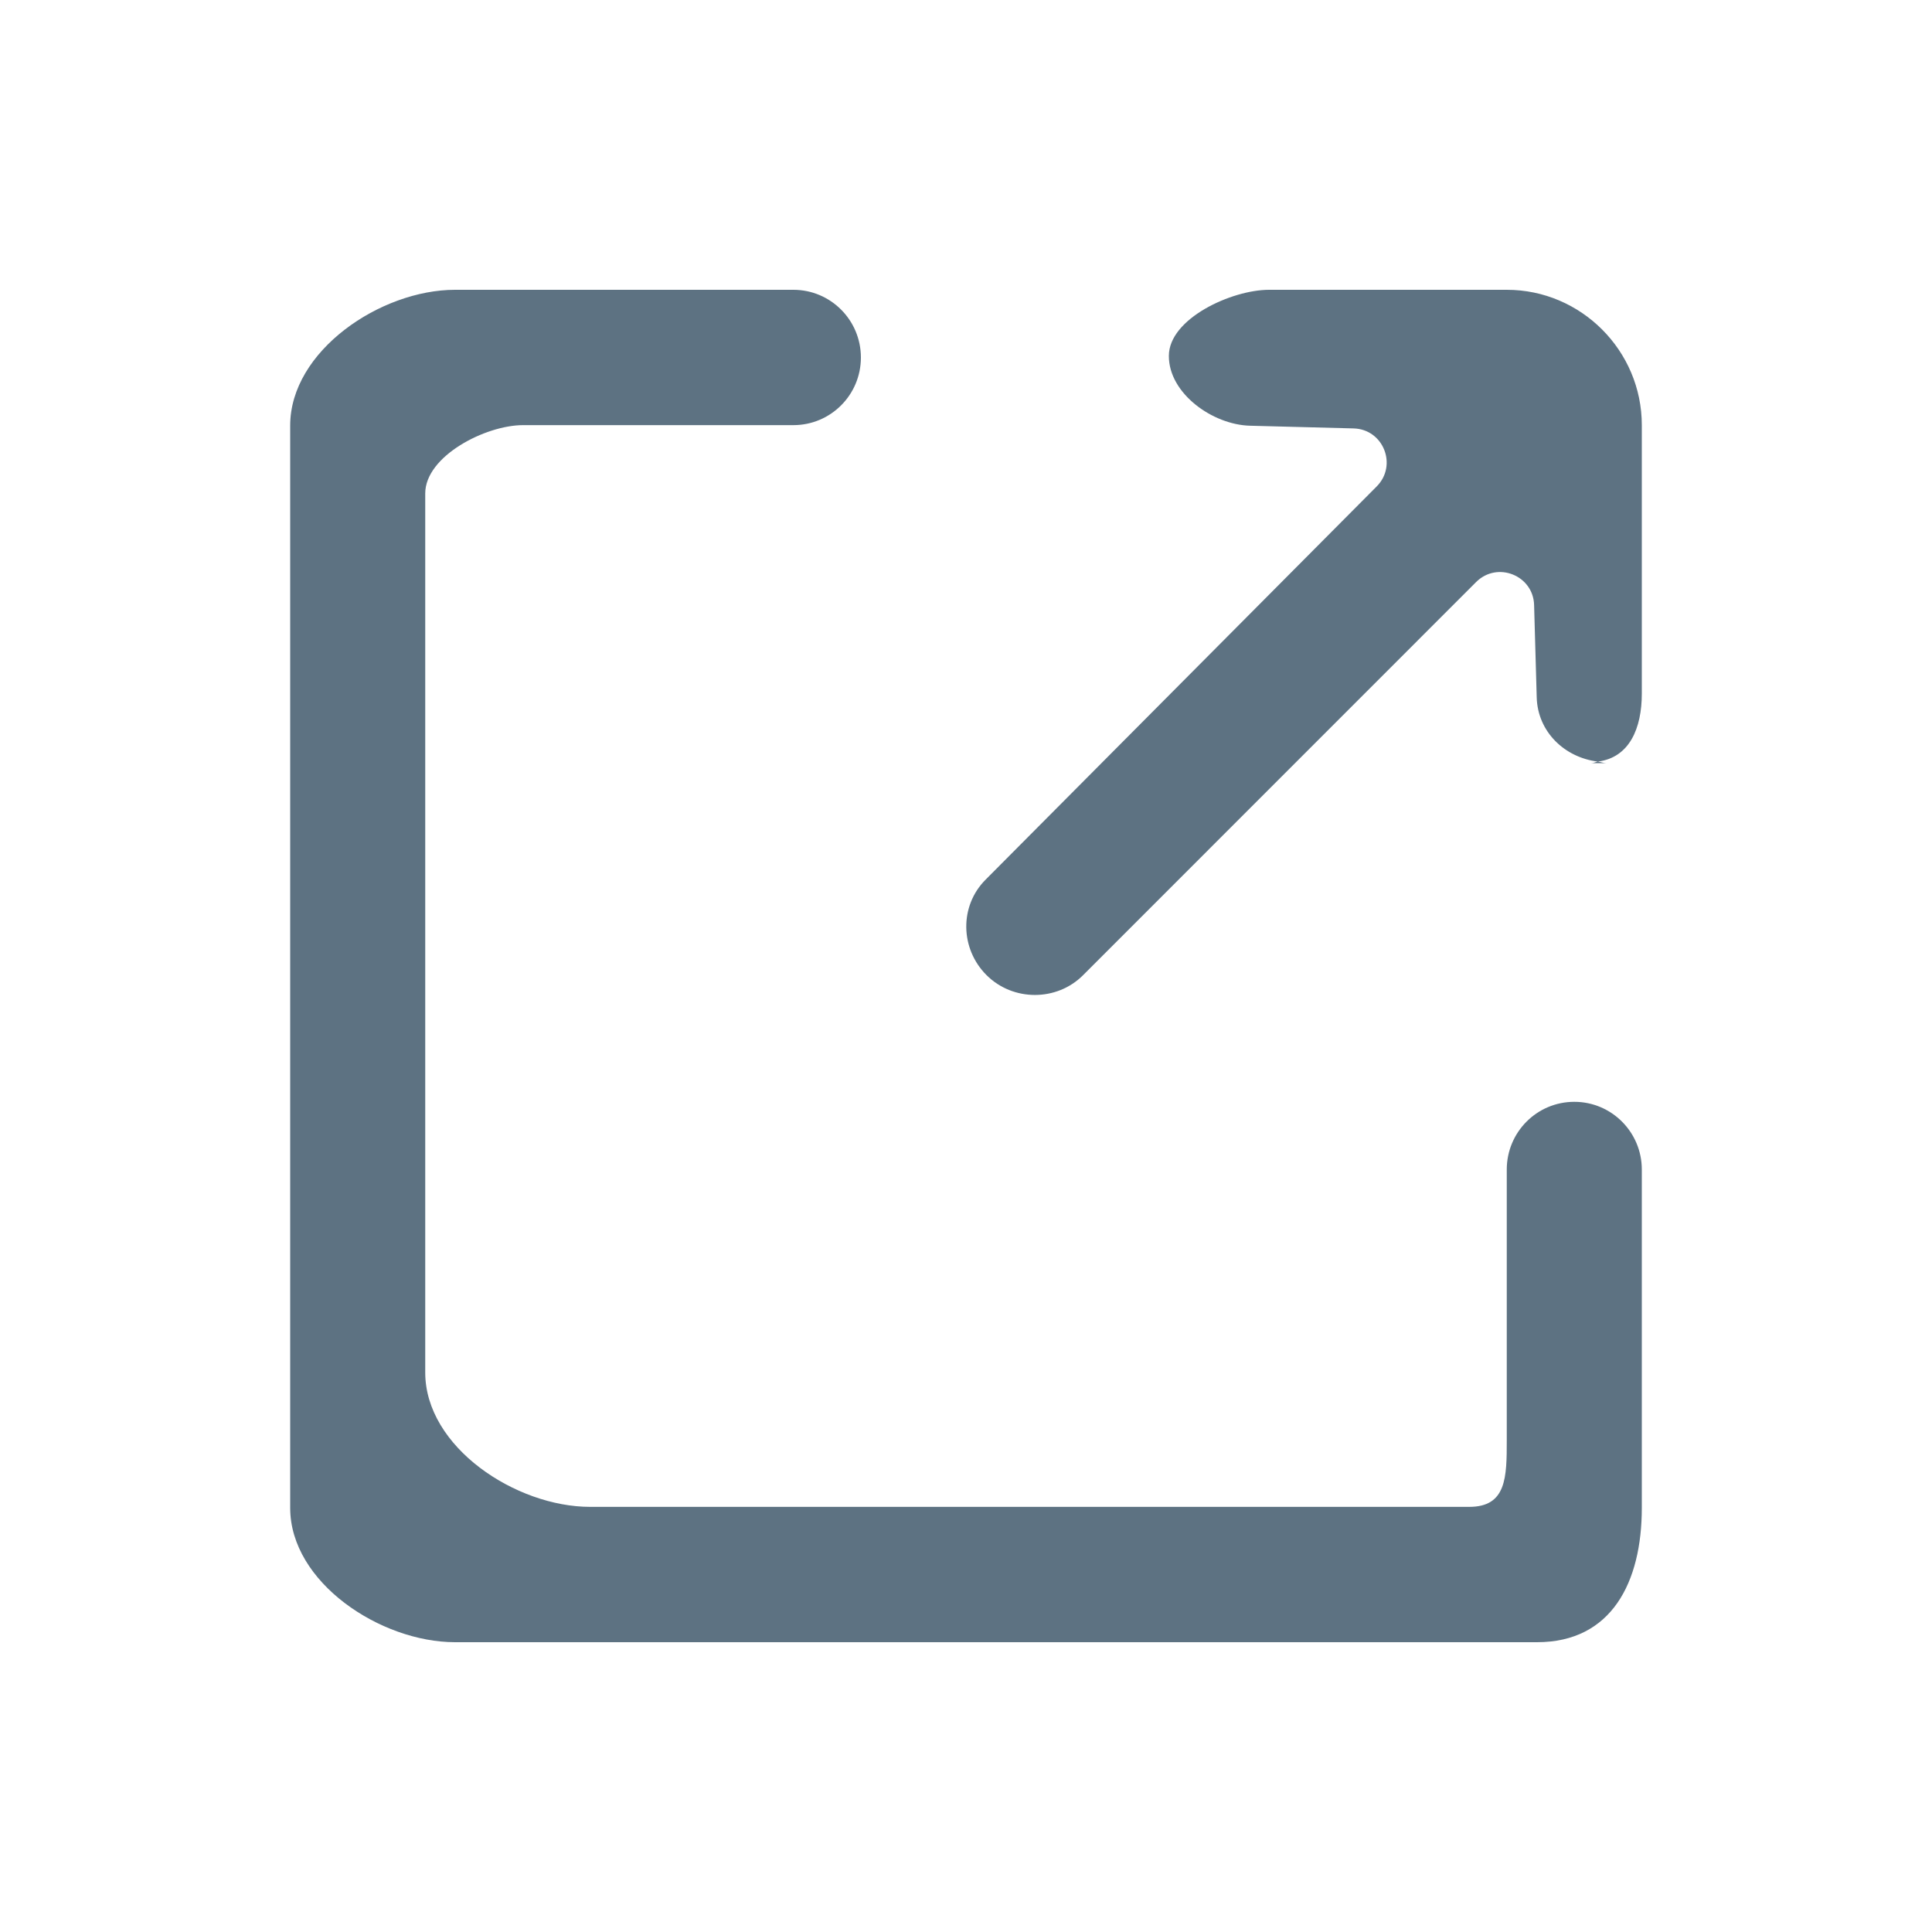 <?xml version="1.0" encoding="utf-8"?>
<!-- Generator: Adobe Illustrator 16.0.0, SVG Export Plug-In . SVG Version: 6.00 Build 0)  -->
<!DOCTYPE svg PUBLIC "-//W3C//DTD SVG 1.1//EN" "http://www.w3.org/Graphics/SVG/1.1/DTD/svg11.dtd">
<svg version="1.1" id="Layer_1" xmlns="http://www.w3.org/2000/svg" xmlns:xlink="http://www.w3.org/1999/xlink" x="0px" y="0px"
	 width="20px" height="20px" viewBox="0 0 20 20" enable-background="new 0 0 20 20" xml:space="preserve">
<g id="inbox_x5F_done_x5F_round_1_" display="none">
	<g display="inline">
		<path fill="#5D7282" d="M15.996,5.5h-0.749V3.938c0-0.828-0.671-1.438-1.499-1.438H6.252c-0.828,0-1.499,0.609-1.499,1.438V5.5
			h-0.75L2.504,9.937v6c0,0.828,0.671,1.563,1.499,1.563h11.993c0.829,0,1.5-0.734,1.5-1.563v-6L15.996,5.5z M6.252,4.688
			C6.252,4.274,6.588,4,7.002,4h5.996c0.414,0,0.75,0.273,0.75,0.688V10h-0.75c-0.828,0-1.499,0.608-1.499,1.437v0.75
			c0,0.414-0.335,0.813-0.749,0.813h-1.5c-0.413,0-0.749-0.398-0.749-0.813v-0.75C8.501,10.609,7.83,10,7.002,10h-0.75V4.688z
			 M4.753,7.688V10h-0.75L4.753,7.688z M15.996,15.188c0,0.414-0.335,0.813-0.749,0.813H4.753c-0.414,0-0.75-0.398-0.75-0.813V11.5
			h2.249c0.414,0,0.75,0.273,0.75,0.688v0.75c0,0.828,0.671,1.563,1.499,1.563h2.998c0.828,0,1.499-0.734,1.499-1.563v-0.75
			c0-0.414,0.336-0.688,0.75-0.688h2.248V15.188z M15.247,10V7.688L15.996,10H15.247z M8.228,8.409
			c0.062,0.062,0.32,0.32,1.242,1.243L12.119,7c0.293-0.293,0.293-0.768,0-1.061c-0.292-0.293-0.767-0.293-1.06,0L9.47,7.531
			L8.939,7C8.647,6.708,8.173,6.708,7.88,7s-0.293,0.768,0,1.061C8.177,8.358,8.229,8.41,8.228,8.409z"/>
	</g>
</g>
<g id="inbox_x5F_done_x5F_round_copy_3_" display="none">
	<g display="inline">
		<path fill="#2372B9" d="M15.996,5.5h-0.749V3.938c0-0.828-0.671-1.438-1.499-1.438H6.252c-0.828,0-1.5,0.609-1.5,1.438V5.5h-0.75
			L2.504,9.937v6c0,0.828,0.671,1.563,1.498,1.563h11.994c0.829,0,1.5-0.734,1.5-1.563v-6L15.996,5.5z M6.252,4.688
			C6.252,4.274,6.588,4,7.002,4h5.996c0.414,0,0.75,0.273,0.75,0.688V10h-0.75c-0.828,0-1.499,0.608-1.499,1.437v0.75
			c0,0.414-0.335,0.813-0.749,0.813h-1.5c-0.414,0-0.75-0.398-0.75-0.813v-0.75C8.5,10.609,7.83,10,7.002,10h-0.75V4.688z
			 M4.752,7.688V10h-0.75L4.752,7.688z M15.996,15.188c0,0.414-0.335,0.813-0.749,0.813H4.752c-0.414,0-0.75-0.398-0.75-0.813V11.5
			h2.25c0.414,0,0.75,0.273,0.75,0.688v0.75c0,0.828,0.67,1.563,1.498,1.563h2.999c0.828,0,1.499-0.734,1.499-1.563v-0.75
			c0-0.414,0.336-0.688,0.75-0.688h2.248V15.188z M15.247,10V7.688L15.996,10H15.247z M9.47,9.652L12.119,7
			c0.293-0.293,0.293-0.768,0-1.061c-0.292-0.293-0.767-0.293-1.06,0L9.47,7.531L8.939,7C8.646,6.708,8.172,6.708,7.879,7
			c-0.292,0.293-0.292,0.768,0,1.061C8.83,9.012,7.273,7.454,9.47,9.652z"/>
	</g>
</g>
<g id="like_6_" display="none">
	<g display="inline">
		<path fill="#5D7282" d="M15.437,8.5h-3.191c-0.413,0-0.748-0.32-0.748-0.734V4.171c0-0.666-0.371-1.313-0.991-1.552
			C9.468,2.22,8.444,2.883,8.292,3.871L7.006,8.516v8.983h7.13c0.953,0,1.781-0.651,1.995-1.582l1.301-4.9
			C17.728,9.731,16.753,8.5,15.437,8.5z M2.515,10.016v6c0,0.828,0.67,1.483,1.497,1.483h1.497V8.5H4.012
			C3.185,8.5,2.515,9.187,2.515,10.016z"/>
	</g>
</g>
<g id="like_copy_3_" display="none">
	<g display="inline">
		<path fill="#2372B9" d="M2.515,10.016v6c0,0.828,0.67,1.483,1.497,1.483h1.497V8.5H4.012C3.185,8.5,2.515,9.187,2.515,10.016z
			 M15.437,8.5h-3.191c-0.413,0-0.748-0.32-0.748-0.734V4.171c0-0.666-0.371-1.313-0.991-1.552C9.468,2.22,8.444,2.883,8.292,3.871
			L7.006,8.516v8.983h7.13c0.953,0,1.781-0.651,1.995-1.582l1.301-4.9C17.728,9.731,16.753,8.5,15.437,8.5z"/>
	</g>
</g>
<g id="send_x5F_round_6_">
	<g>
		<path fill="#5D7282" d="M16.627,7.9c-0.03,0-0.057-0.013-0.086-0.016C16.517,7.887,16.5,7.9,16.473,7.9H16.627z M16.297,11.406
			c-0.387,0-0.699,0.314-0.699,0.701v2.799c0,0.387-0.002,0.693-0.389,0.693H6.11c-0.771,0-1.708-0.619-1.708-1.391V5.108
			c0-0.387,0.625-0.707,1.012-0.707h2.799c0.386,0,0.699-0.313,0.699-0.7S8.599,3,8.213,3H4.711C3.939,3,3.004,3.633,3.004,4.405
			v11.205C3.004,16.381,3.939,17,4.711,17h11.2c0.771,0,1.085-0.619,1.085-1.391v-3.502C16.996,11.721,16.684,11.406,16.297,11.406z
			 M15.598,3h-2.461C12.75,3,12.1,3.298,12.1,3.684v0.002c0,0.387,0.452,0.71,0.838,0.721l1.074,0.028
			c0.309,0.008,0.457,0.381,0.24,0.6l-4.049,4.071c-0.273,0.273-0.264,0.716,0.01,0.989s0.727,0.273,0.999,0l4.069-4.07
			c0.219-0.218,0.592-0.069,0.6,0.239l0.027,0.956c0.01,0.355,0.288,0.622,0.633,0.664c0.327-0.042,0.455-0.344,0.455-0.704V4.401
			C16.996,3.63,16.367,3,15.598,3z"/>
	</g>
</g>
<g id="send_x5F_round_copy_2_" display="none">
	<g display="inline">
		<path fill="#2372B9" d="M16.297,11.406c-0.387,0-0.699,0.314-0.699,0.701v2.799c0,0.387-0.002,0.693-0.389,0.693H6.11
			c-0.771,0-1.708-0.619-1.708-1.391V5.108c0-0.387,0.625-0.707,1.012-0.707h2.799c0.386,0,0.699-0.313,0.699-0.7S8.599,3,8.213,3
			H4.711C3.939,3,3.004,3.633,3.004,4.405v11.205C3.004,16.381,3.939,17,4.711,17h11.2c0.771,0,1.085-0.619,1.085-1.391v-3.502
			C16.996,11.721,16.684,11.406,16.297,11.406z M15.598,3h-2.461C12.75,3,12.1,3.298,12.1,3.684v0.002
			c0,0.387,0.452,0.71,0.838,0.721l1.074,0.028c0.309,0.008,0.457,0.381,0.24,0.6l-4.049,4.071c-0.273,0.272-0.264,0.716,0.01,0.989
			s0.727,0.273,0.999,0l4.069-4.07c0.219-0.218,0.592-0.069,0.6,0.239l0.027,0.956c0.01,0.355,0.288,0.622,0.633,0.664
			c0.327-0.042,0.455-0.344,0.455-0.704V4.401C16.996,3.63,16.367,3,15.598,3z M16.627,7.9c-0.03,0-0.057-0.013-0.086-0.016
			C16.517,7.887,16.5,7.9,16.473,7.9H16.627z"/>
	</g>
</g>
</svg>
